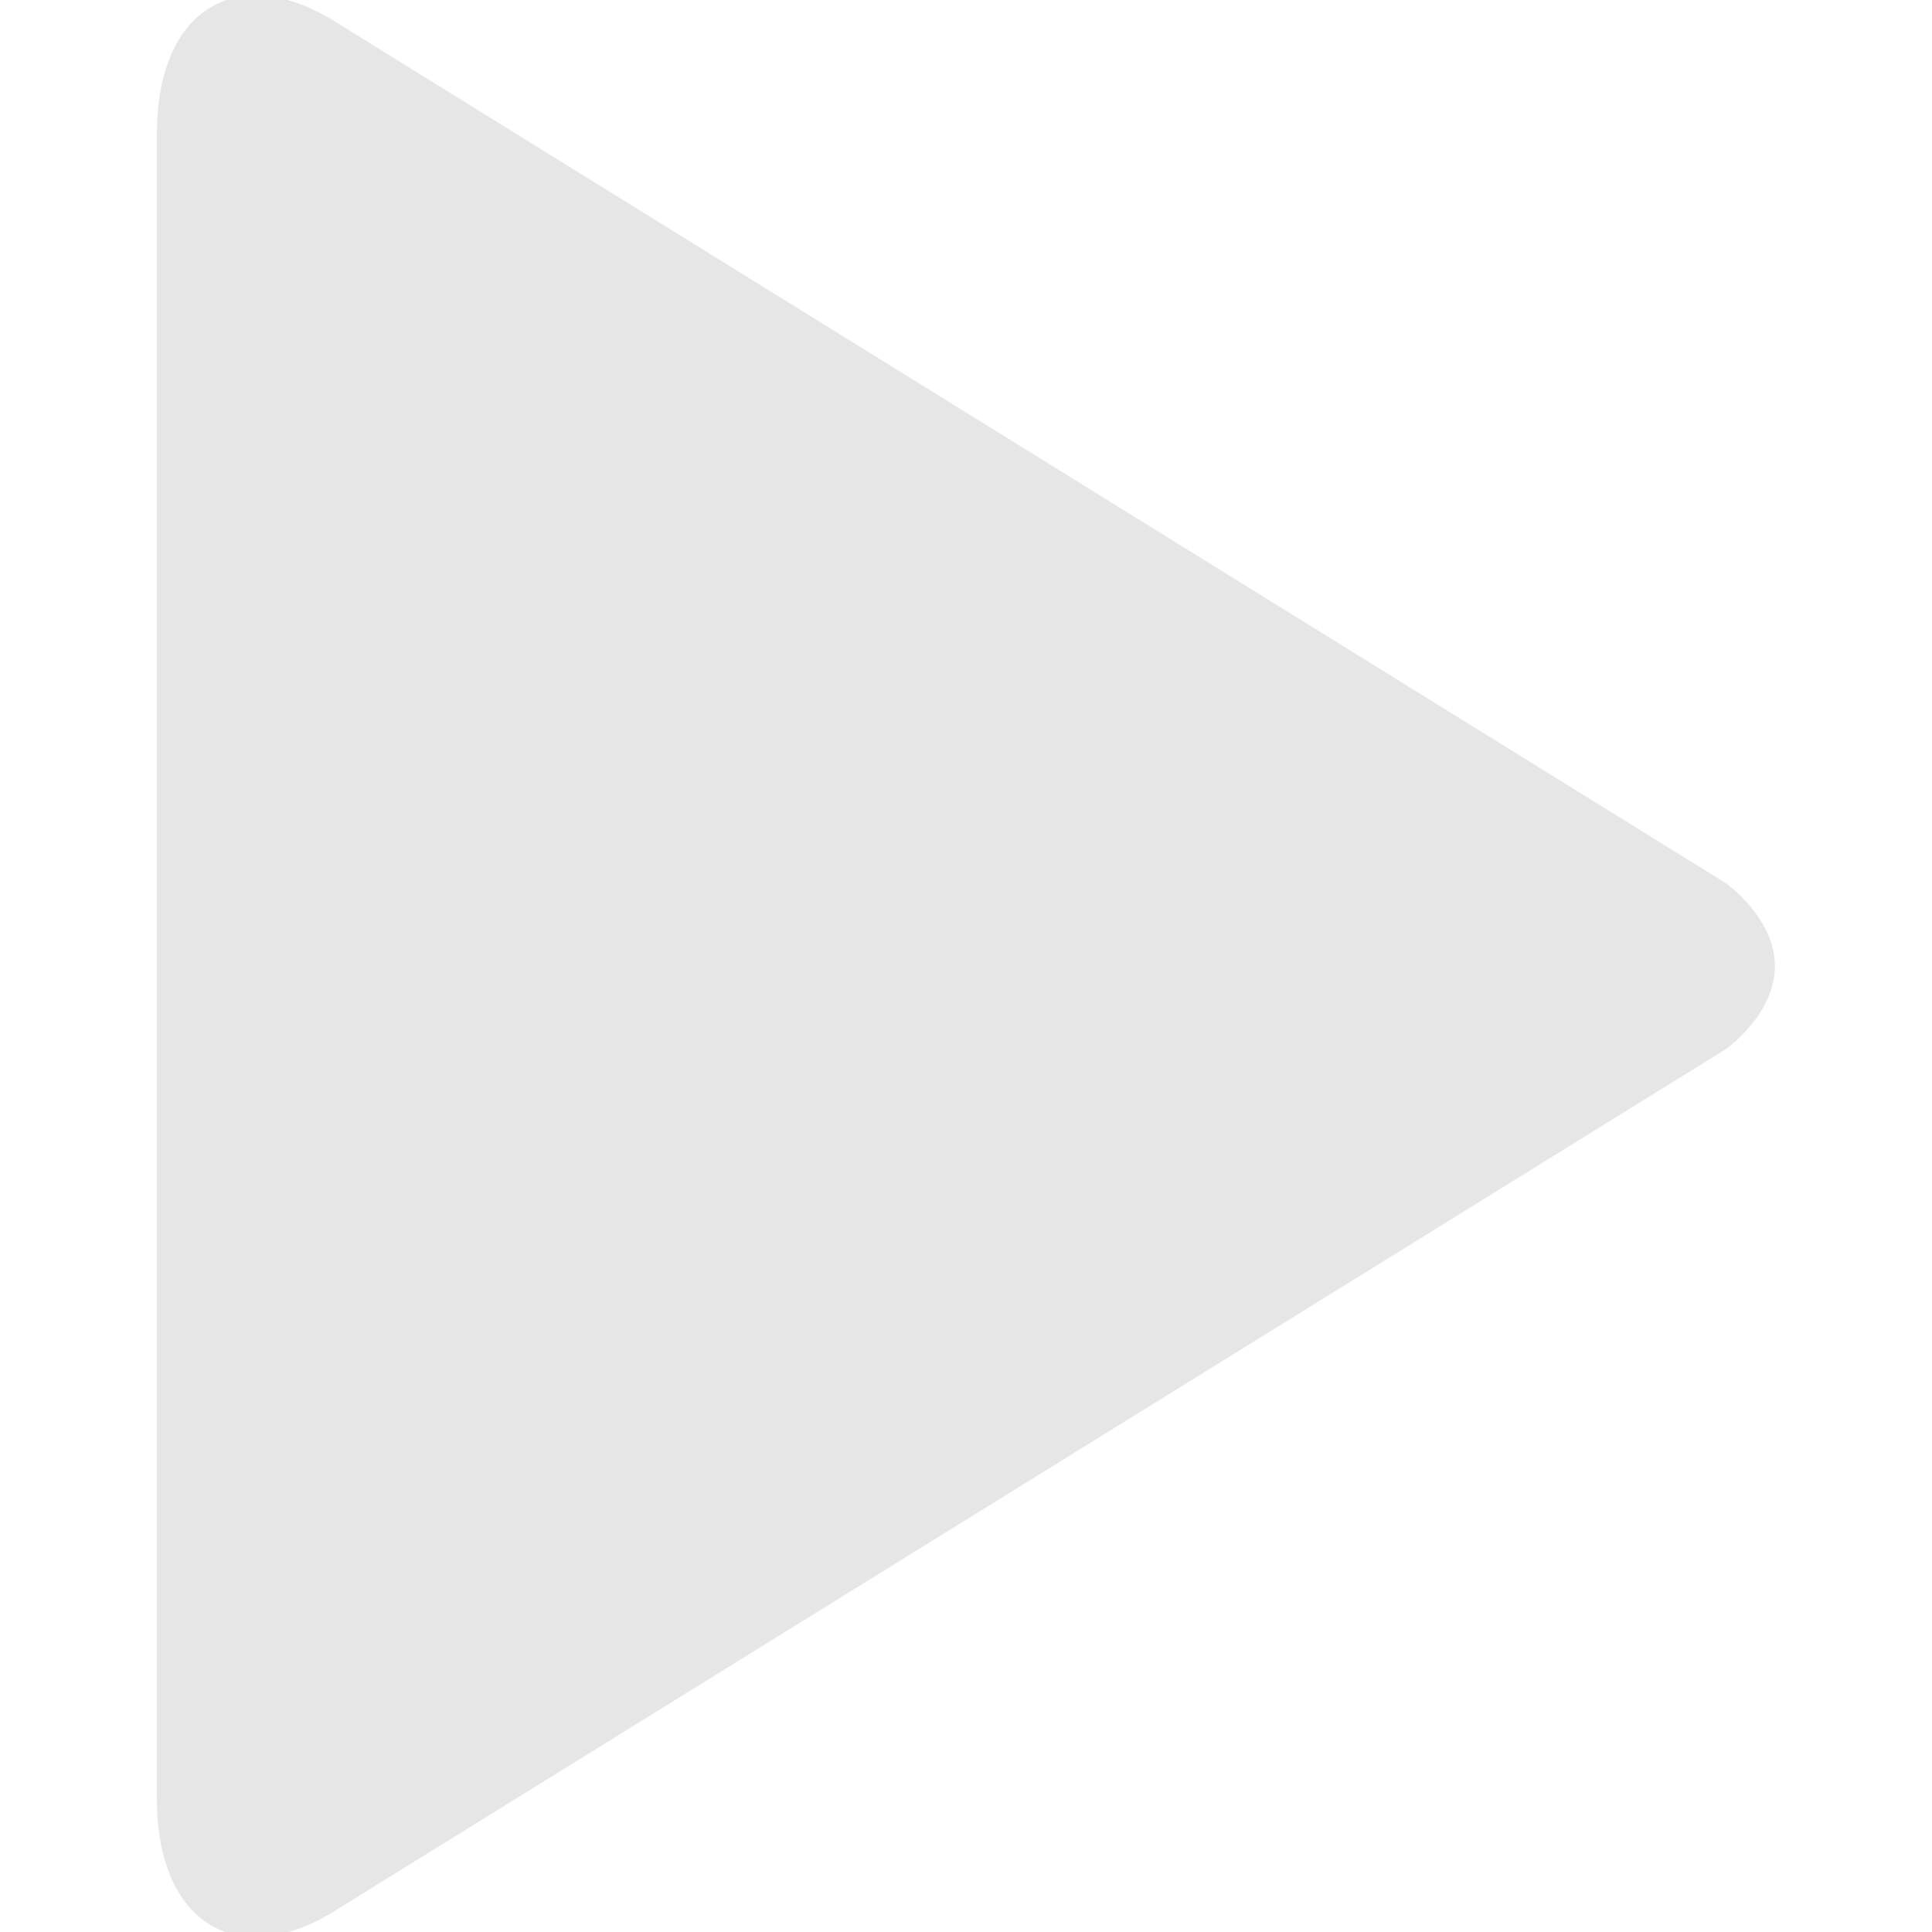 <?xml version="1.0" encoding="UTF-8" standalone="no"?>
<!-- Created with Inkscape (http://www.inkscape.org/) -->

<svg
   xmlns:dc="http://purl.org/dc/elements/1.1/"
   xmlns:cc="http://creativecommons.org/ns#"
   xmlns:rdf="http://www.w3.org/1999/02/22-rdf-syntax-ns#"
   xmlns:svg="http://www.w3.org/2000/svg"
   xmlns="http://www.w3.org/2000/svg"
   xmlns:sodipodi="http://sodipodi.sourceforge.net/DTD/sodipodi-0.dtd"
   xmlns:inkscape="http://www.inkscape.org/namespaces/inkscape"
   width="13"
   height="13"
   id="svg6523"
   version="1.1"
   inkscape:version="0.48.3.1 r9886"
   sodipodi:docname="playlist_playing_indicator.svg"
   inkscape:export-filename="/home/sascha/safri/checkout/src/Plugins/DarkBlueSkin/Ressources/playlist_playing_indicator.png"
   inkscape:export-xdpi="90"
   inkscape:export-ydpi="90">
  <defs
     id="defs6525" />
  <sodipodi:namedview
     id="base"
     pagecolor="#ffffff"
     bordercolor="#666666"
     borderopacity="1.0"
     inkscape:pageopacity="0.0"
     inkscape:pageshadow="2"
     inkscape:zoom="15.839192"
     inkscape:cx="-0.52784978"
     inkscape:cy="8.0959299"
     inkscape:document-units="px"
     inkscape:current-layer="layer1"
     showgrid="false"
     fit-margin-top="0"
     fit-margin-left="0"
     fit-margin-right="0"
     fit-margin-bottom="0"
     inkscape:window-width="1148"
     inkscape:window-height="839"
     inkscape:window-x="195"
     inkscape:window-y="50"
     inkscape:window-maximized="0"
     inkscape:snap-page="false" />
  <g
     inkscape:label="Layer 1"
     inkscape:groupmode="layer"
     id="layer1"
     transform="translate(-423.633,-437.56)">
    <path
       inkscape:connector-curvature="0"
       id="path944"
       style="fill:#dfdfdf;fill-opacity:0.784;fill-rule:nonzero;stroke:none"
       d="m 435.245,443.502 -9.321,-5.774 c -0.679,-0.445 -1.235,-0.118 -1.235,0.729 l 0,11.209 c 0,0.846 0.556,1.174 1.235,0.728 l 9.321,-5.774 c 0,0 0.331,-0.233 0.331,-0.559 0,-0.326 -0.331,-0.559 -0.331,-0.559"
       inkscape:export-filename="/home/sascha/safri/checkout/src/Plugins/DarkBlueSkin/Ressources/tab_playing_indicator.png"
       inkscape:export-xdpi="20.734274"
       inkscape:export-ydpi="20.734274" />
  </g>
</svg>
